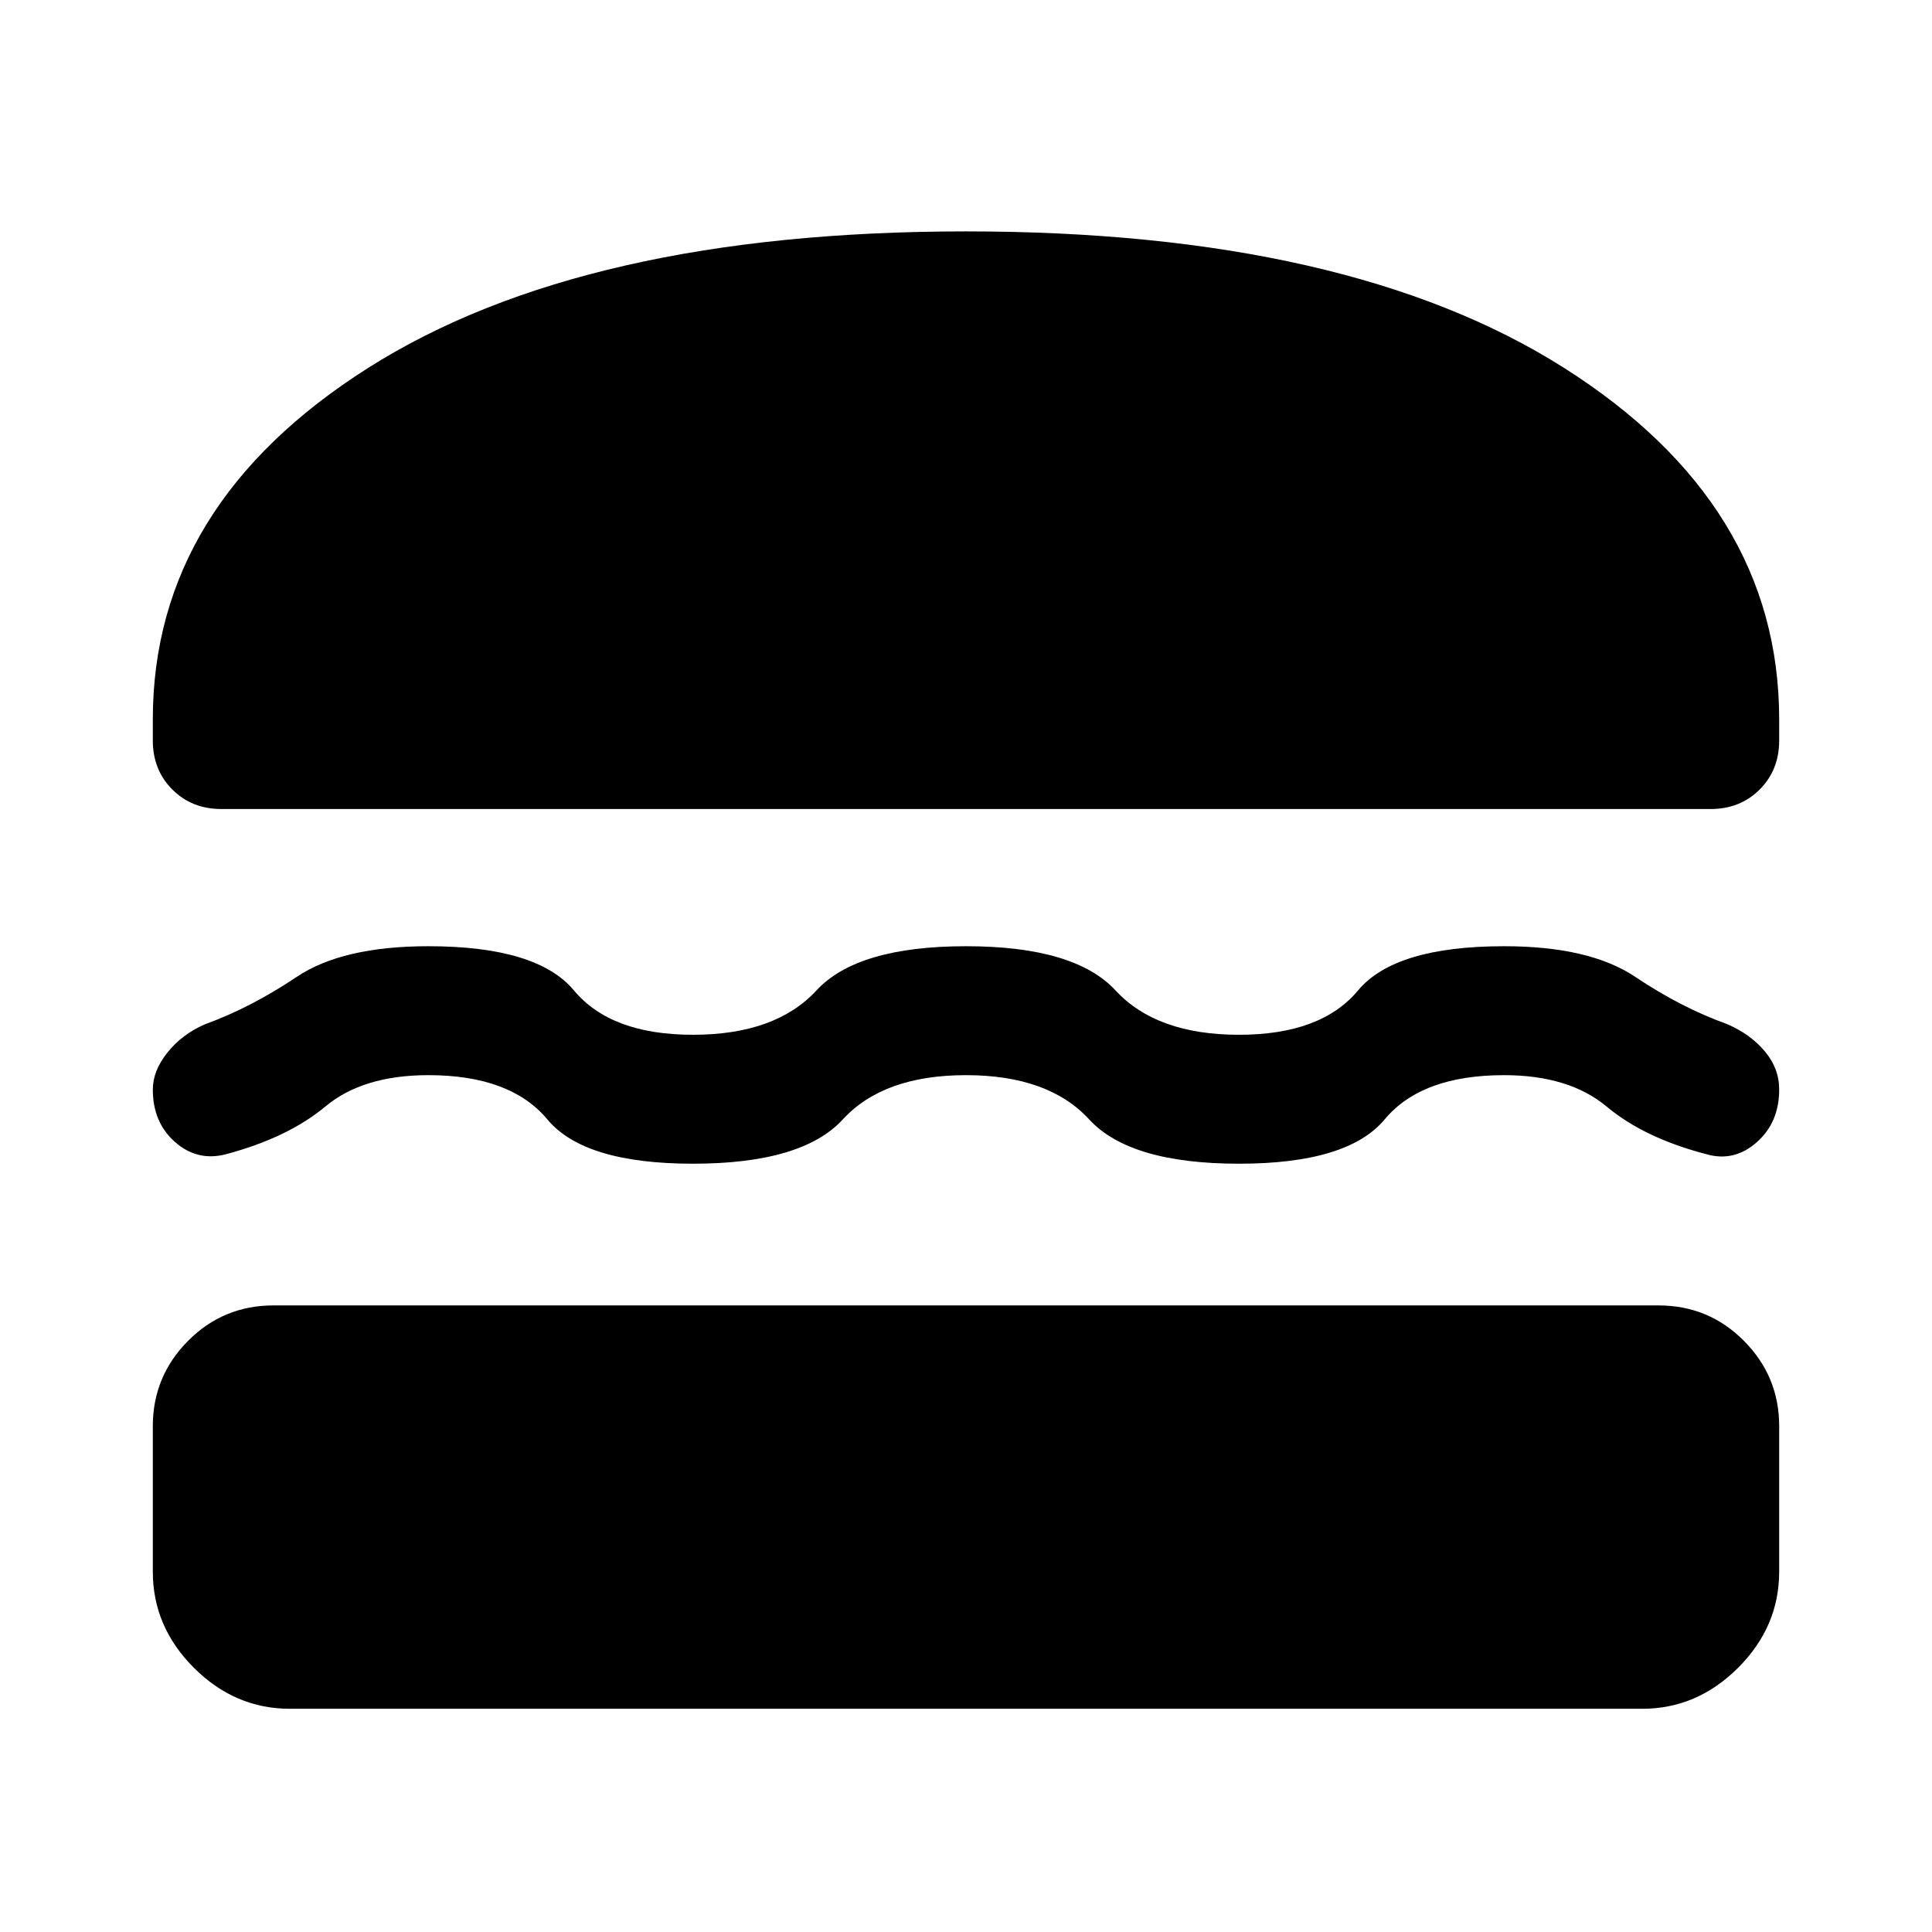 <svg xmlns="http://www.w3.org/2000/svg" width="48" height="48" viewBox="0 96 960 960"><path d="M110 498q-14.674 0-24.37-9.696-9.695-9.695-9.695-24.369v-10.479q0-106.847 107.032-174.663Q290 210.978 480 210.978q190.239 0 297.152 67.815 106.913 67.816 106.913 174.663v10.479q0 14.674-9.695 24.369Q864.674 498 850 498H110ZM75.935 637.37q0-9.24 7.239-18.337 7.239-9.098 18.717-14.098 22.761-8.239 45.5-23.5t65.5-15.261q54 0 72.337 22 18.337 22 59.098 22 41 0 61.337-22 20.337-22 74.337-22t74.337 22q20.337 22 61.337 22 40.761 0 59.098-22 18.337-22 72.576-22 42.522 0 65.261 15.261 22.739 15.261 45.739 23.5 11.478 5 18.598 13.478 7.119 8.478 7.119 18.957 0 16.434-11.217 26.271-11.218 9.837-24.935 5.881-30.804-8-49.543-23.642-18.74-15.641-51.022-15.641-41 0-59.337 22-18.337 22-72.337 22-54.239 0-74.457-22-20.217-22-61.217-22t-61.217 22q-20.218 22-74.457 22-54 0-72.337-22-18.337-22-59.098-22-32.521 0-51.141 15.522-18.62 15.522-49.424 23.761-14.196 3.717-25.293-6-11.098-9.718-11.098-26.152Zm68.13 307.717q-27.348 0-47.739-20.391-20.391-20.392-20.391-47.739v-72.305q0-24.761 17.5-42.38 17.5-17.62 42.5-17.62h688.13q25 0 42.5 17.62 17.5 17.619 17.5 42.38v72.305q0 27.347-20.391 47.739-20.391 20.391-47.739 20.391h-671.87Z"/></svg>